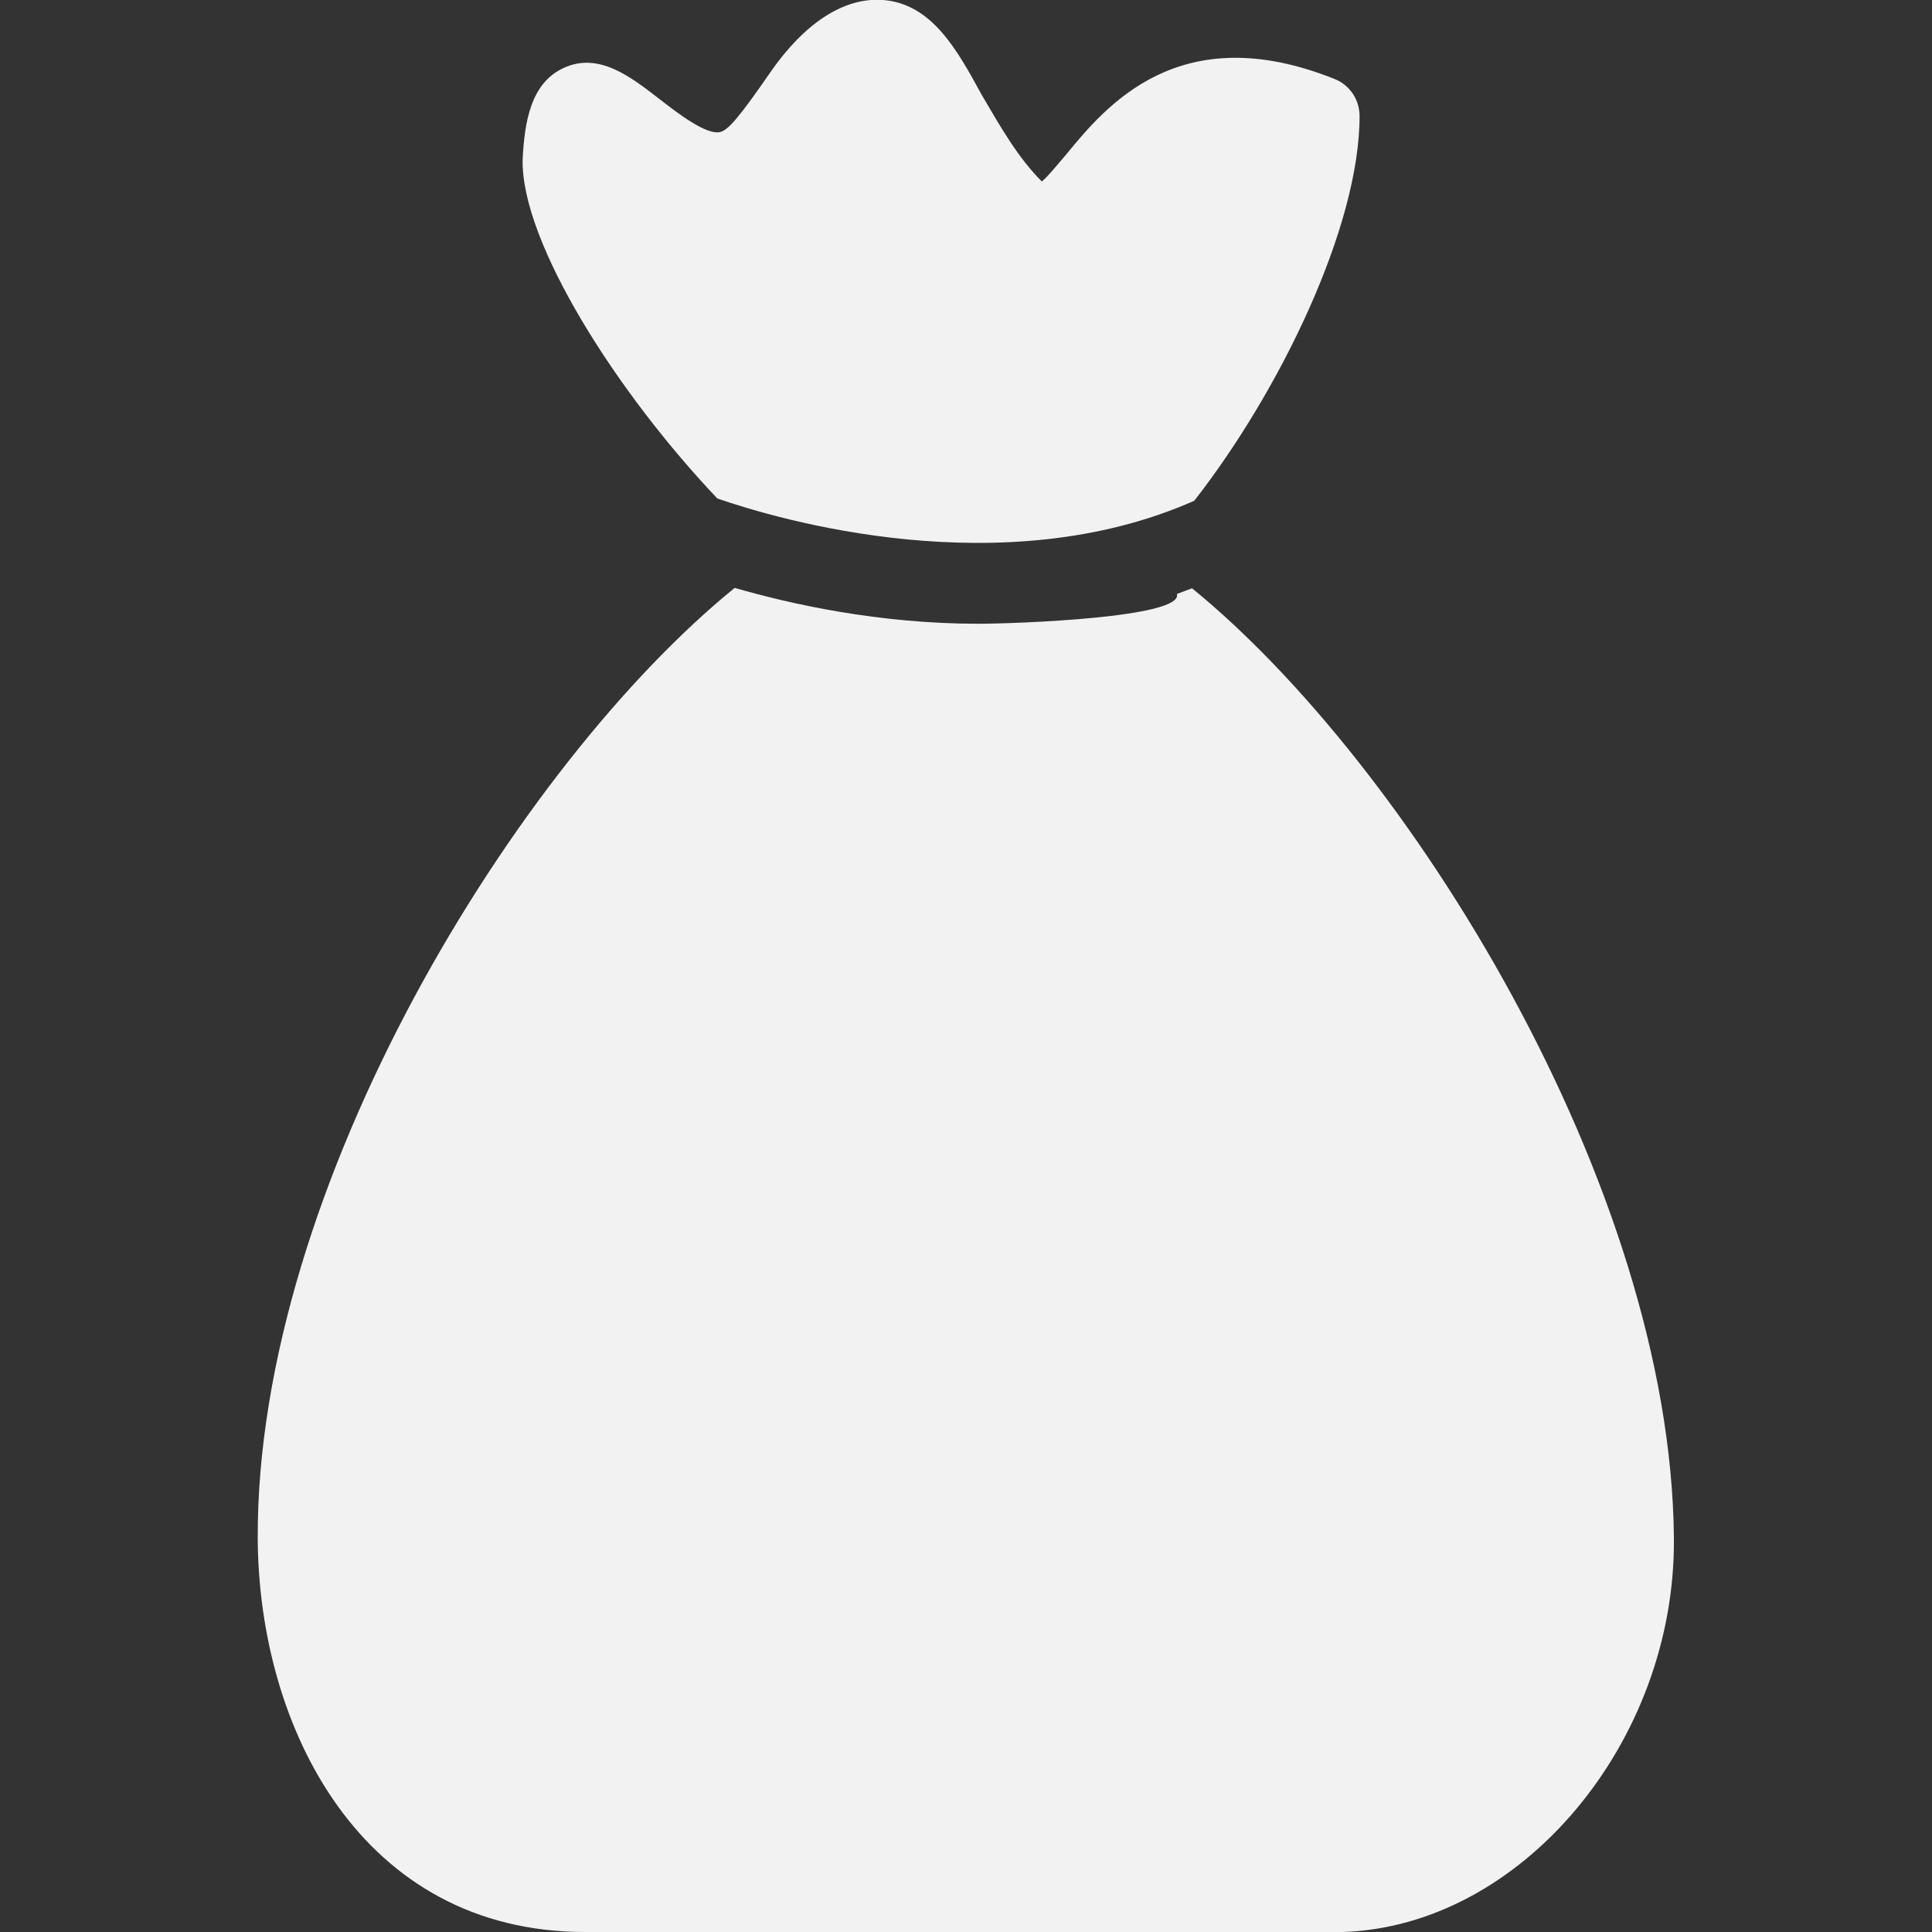 <?xml version="1.0" encoding="utf-8"?>
<!-- Generator: Adobe Illustrator 24.1.1, SVG Export Plug-In . SVG Version: 6.00 Build 0)  -->
<svg version="1.1"
	 id="Layer_1" xmlns:cc="http://creativecommons.org/ns#" xmlns:dc="http://purl.org/dc/elements/1.1/" xmlns:inkscape="http://www.inkscape.org/namespaces/inkscape" xmlns:rdf="http://www.w3.org/1999/02/22-rdf-syntax-ns#" xmlns:sodipodi="http://sodipodi.sourceforge.net/DTD/sodipodi-0.dtd" xmlns:svg="http://www.w3.org/2000/svg"
	 xmlns="http://www.w3.org/2000/svg" xmlns:xlink="http://www.w3.org/1999/xlink" x="0px" y="0px" viewBox="0 0 512 512"
	 style="enable-background:new 0 0 512 512;" xml:space="preserve">
<rect x="0" y="0" width="512" height="512" fill="#333333" stroke="none"/>
<style type="text/css">
	.st0{fill:#F2F2F2;}
</style>
<path id="path2" inkscape:connector-curvature="0" sodipodi:nodetypes="ccccsccccccsccsccccsscssscssssssscssscsssccscccccccccccscc" class="st0" d="
	M315.9,155.9c-1.3,0.5-2.7,1-4,1.5c1.8,6.3-42.8,7.9-52.7,7.9c-26.3,0-49.6-5.2-64.5-9.5c-57.4,46.6-126.8,158.5-126.4,252
	C68.6,458,95.8,512,155.1,512h200.3h0.3c47.3-1.4,88.4-50.2,87.9-104.4C442.8,314,372.9,202.3,315.9,155.9L315.9,155.9z
	 M190.1,132.1c-26.5-27.9-52-67.8-51.6-89.8c0.5-9.9,2.1-20.3,10.9-24.3c9.3-4.3,17.8,2.4,25.3,8.2c4.9,3.8,12.4,9.6,16.1,8.8
	c2.2-0.5,5.1-3.9,13.6-16.2C213,6.5,223.4-0.8,234,0c13,1,19.7,13.3,26.2,25.2c5.1,8.7,9.6,16.6,15.9,22.9c1.7-1.4,4.4-4.8,6.4-7.1
	c10.5-12.8,30-36.5,71.1-20.1c4.1,1.6,6.7,5.5,6.7,9.9c0,29.3-21.1,72.8-43.8,101.9C265.7,155.2,206.2,137.7,190.1,132.1
	L190.1,132.1z"/>
</svg>
